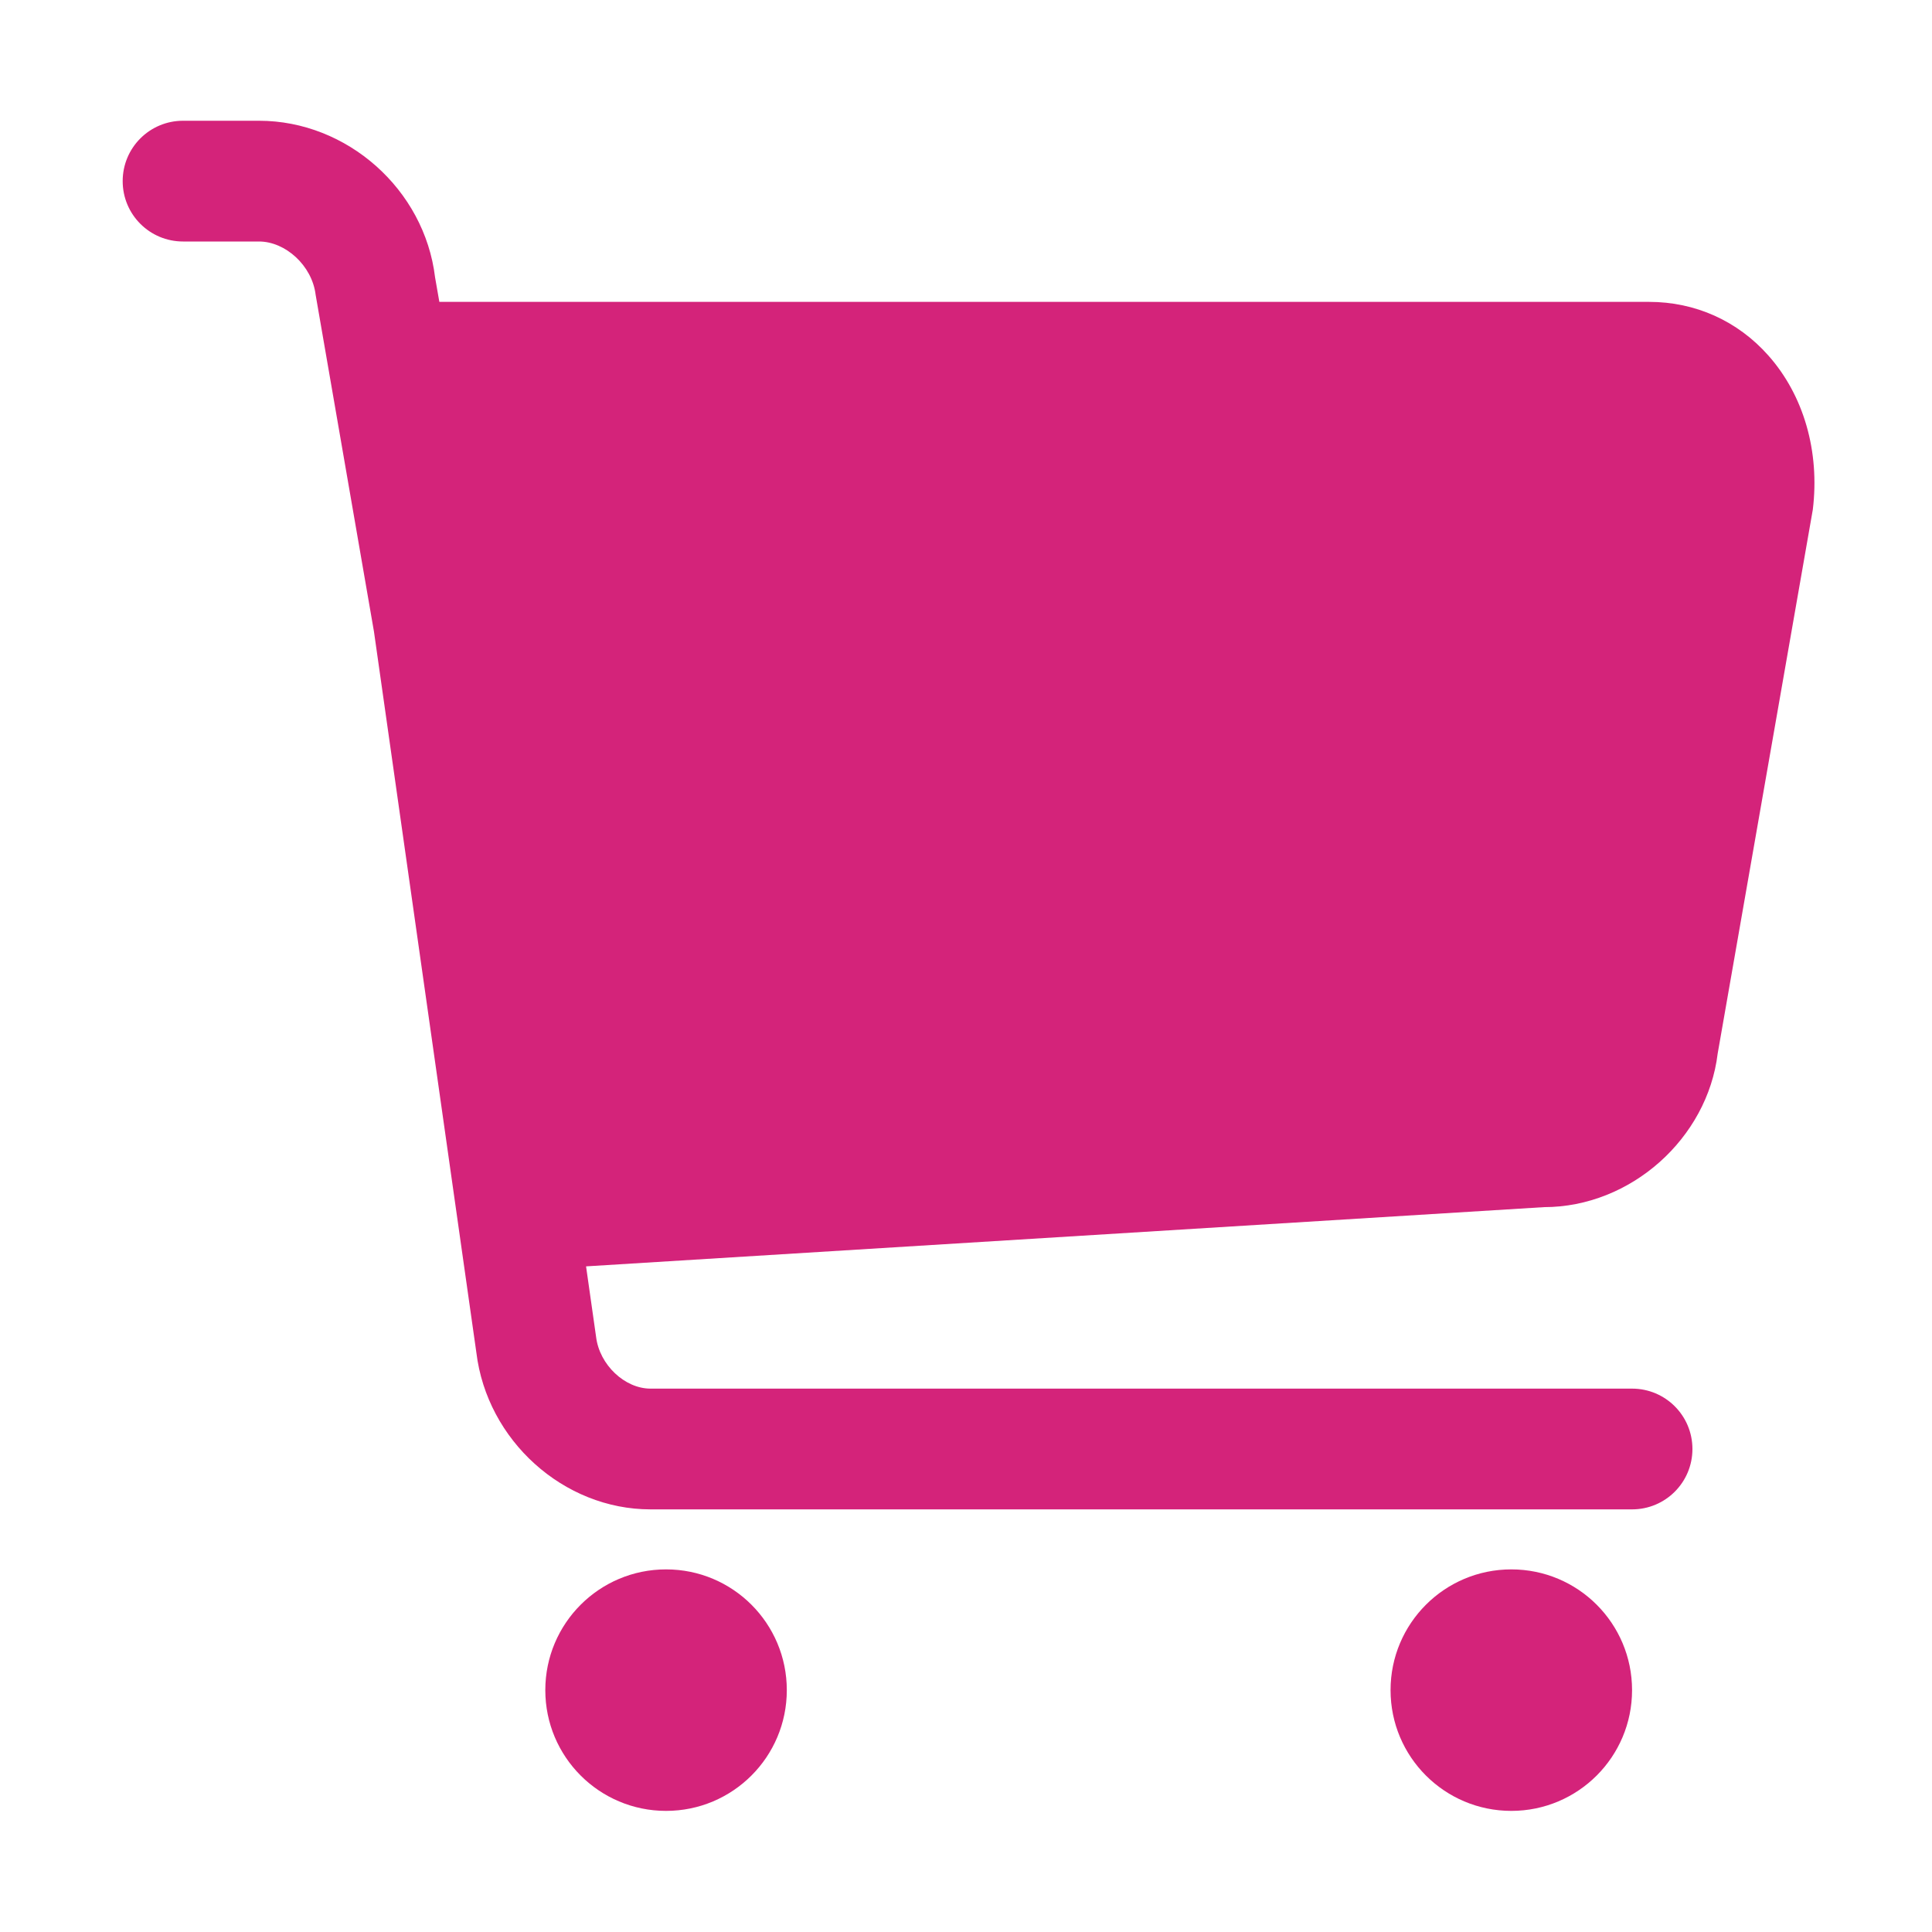 <?xml version="1.0" standalone="no"?><!DOCTYPE svg PUBLIC "-//W3C//DTD SVG 1.1//EN" "http://www.w3.org/Graphics/SVG/1.1/DTD/svg11.dtd"><svg t="1636100404530" class="icon" viewBox="0 0 1024 1024" version="1.1" xmlns="http://www.w3.org/2000/svg" p-id="1540" xmlns:xlink="http://www.w3.org/1999/xlink" width="200" height="200"><defs><style type="text/css"></style></defs><path d="M353.024 831.808c-35.36 0-64 28.64-64 64s28.64 64 64 64 64-28.64 64-64S388.416 831.808 353.024 831.808L353.024 831.808zM801.024 831.808c-35.36 0-64 28.64-64 64s28.64 64 64 64 64-28.64 64-64S836.416 831.808 801.024 831.808L801.024 831.808zM937.312 188.48C920.96 170.016 898.496 160 874.048 160L232.864 160 230.592 146.976C224.992 100.416 184 64 137.28 64L97.024 64c-17.696 0-32 14.304-32 32s14.304 32 32 32L137.28 128c13.92 0 28.128 12.672 30.016 28.256l30.912 178.496L252.48 716.864C258.112 763.424 298.656 800 344.768 800l520.256 0c17.696 0 32-14.304 32-32s-14.304-32-32-32L344.768 736c-13.632 0-27.04-12.608-28.832-27.456l-5.312-37.344 507.712-31.392c46.08 0 86.624-36.512 92.064-81.376l50.432-288.352C964.576 239.264 956 209.568 937.312 188.48z" p-id="1541" fill="#d4237a"></path></svg>